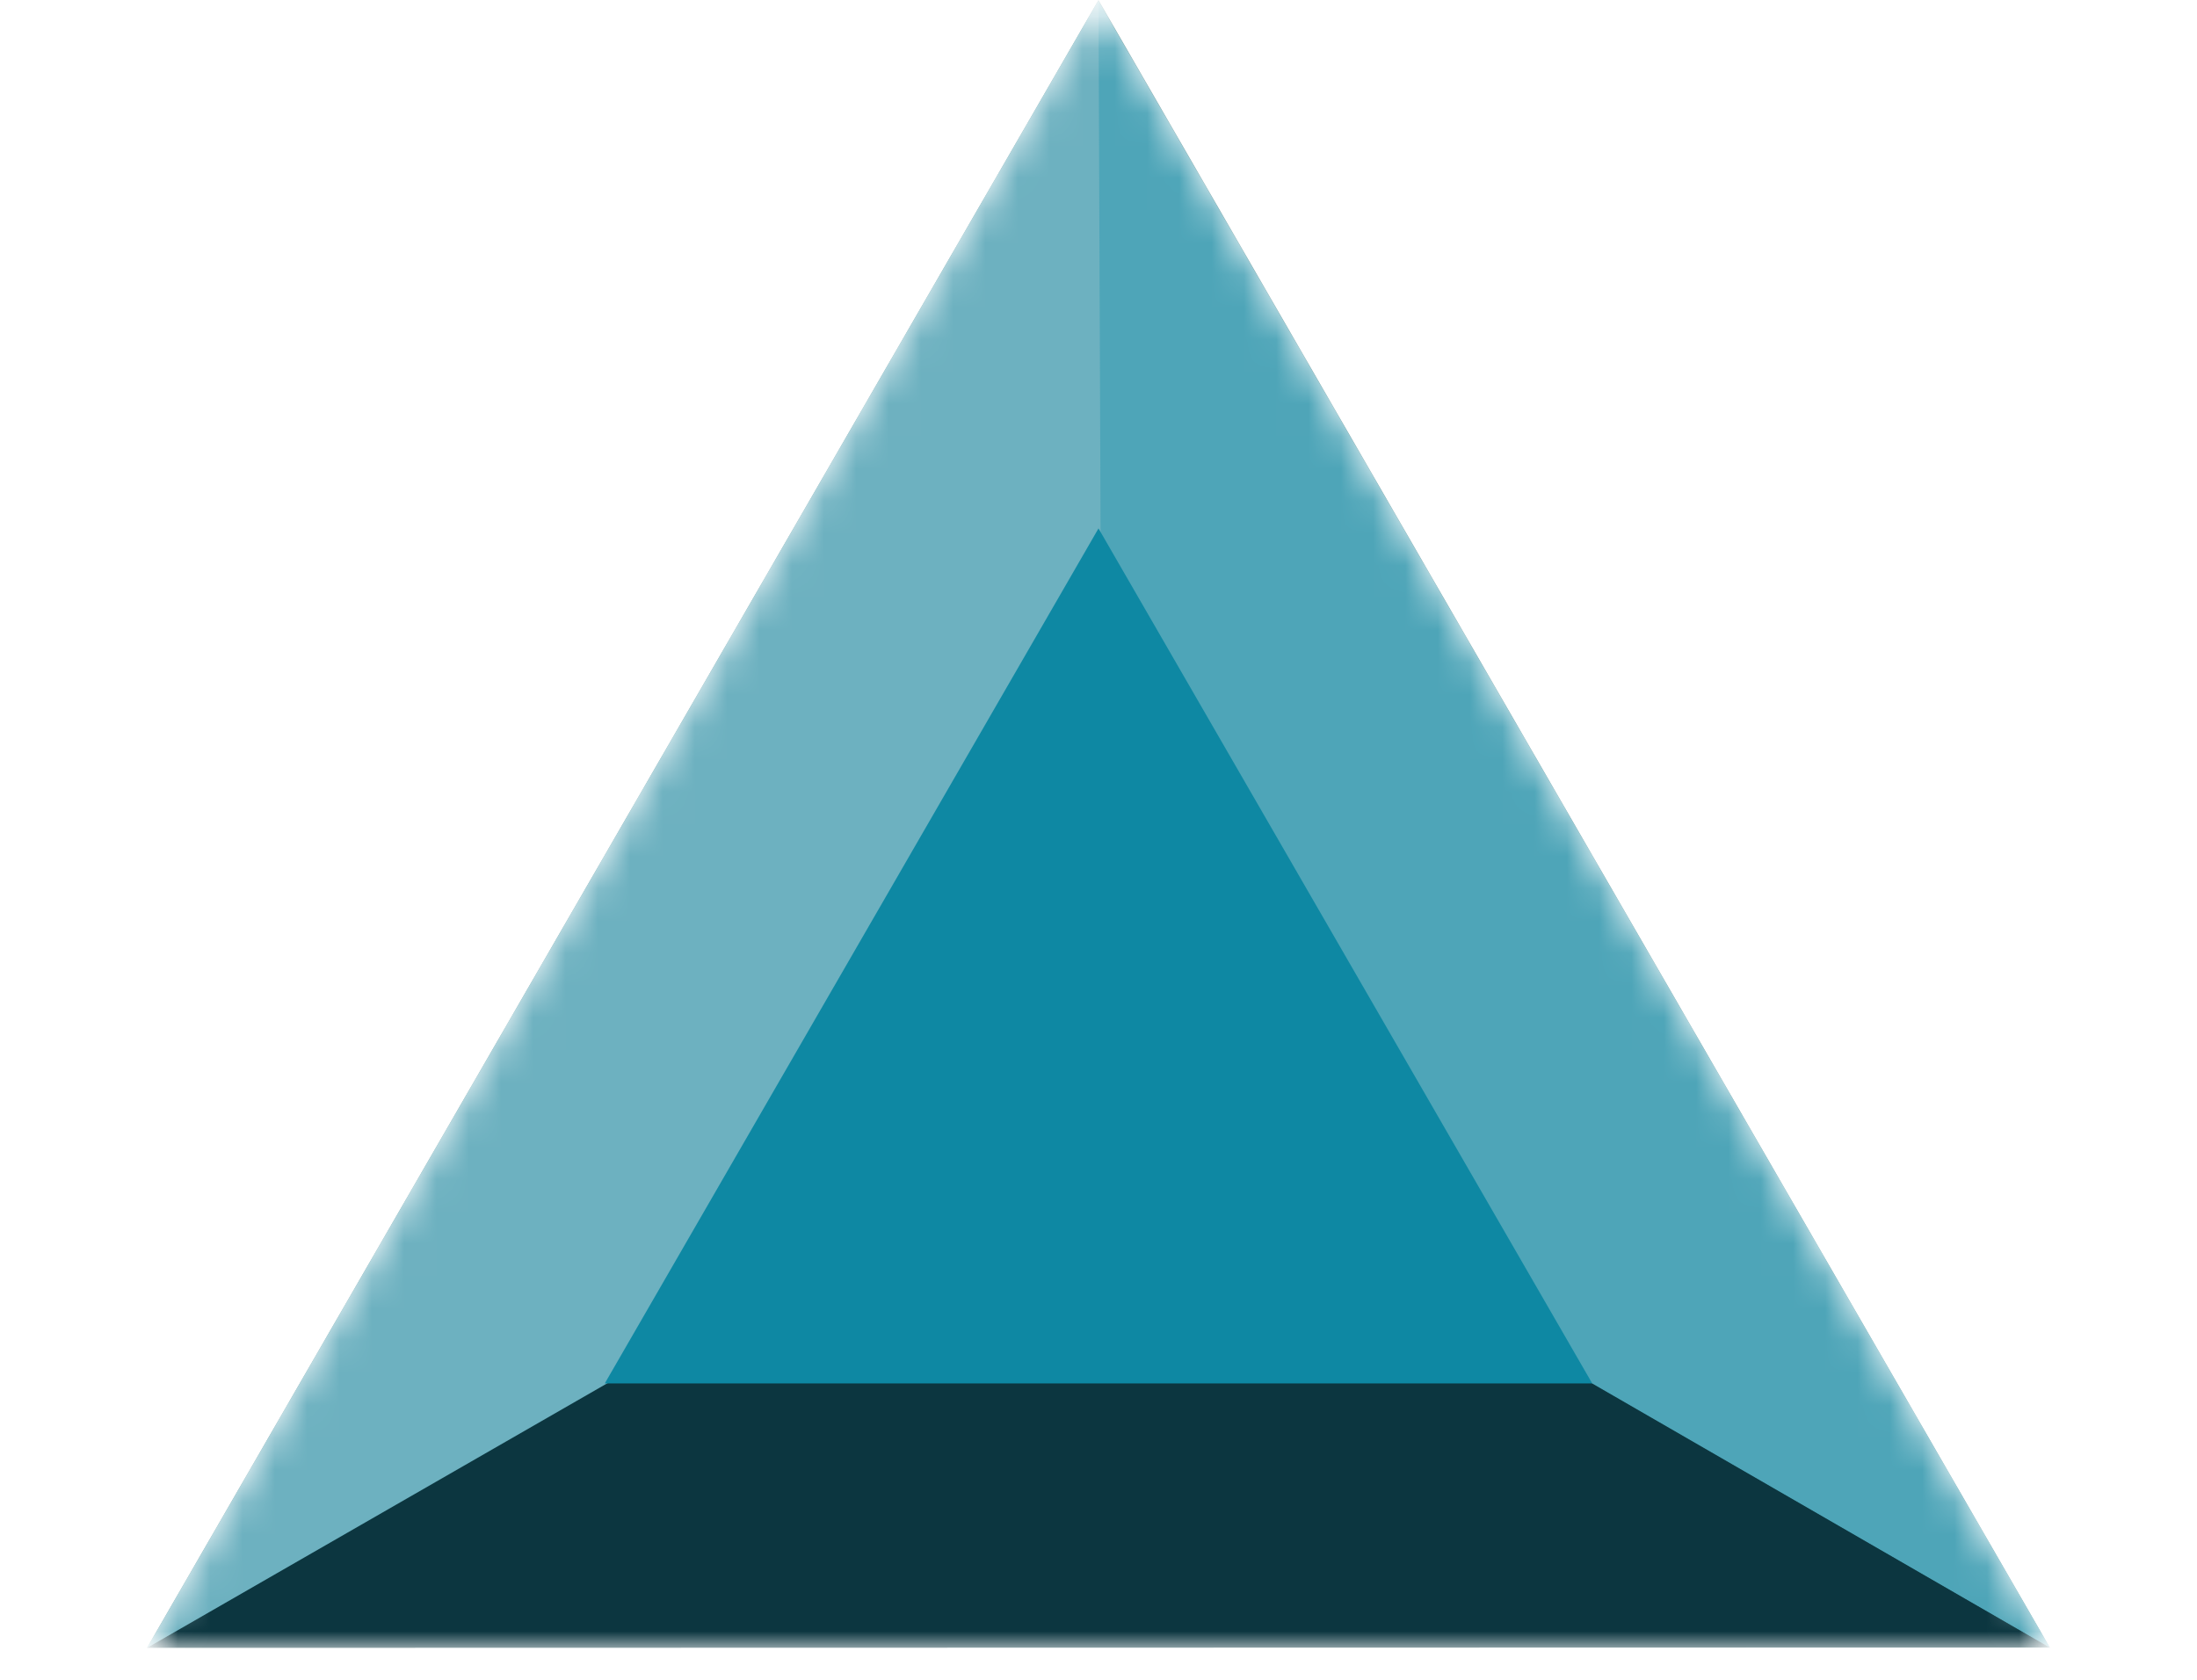 <svg width="68" height="52" viewBox="0 0 68 52" fill="none" xmlns="http://www.w3.org/2000/svg">
<mask id="mask0_313_3909" style="mask-type:alpha" maskUnits="userSpaceOnUse" x="4" y="0" width="60" height="52">
<path d="M34 0.003L63.445 51.003H4.555L34 0.003Z" fill="#2D8F96"/>
</mask>
<g mask="url(#mask0_313_3909)">
<path d="M34 0.003L63.445 51.003H4.555L34 0.003Z" fill="#1D6267"/>
<path d="M34 34.027V0.027L63.453 51.016L34 34.027Z" fill="#4EA5B8"/>
<path d="M33.985 33.997L63.43 50.997L4.546 51.01L33.985 33.997Z" fill="#0C3640"/>
<path d="M34.132 34.004L4.551 51.012L34 0.003L34.132 34.004Z" fill="#6DB1C0"/>
<path d="M34 16.358L49.281 42.825H18.719L34 16.358Z" fill="#0E88A3"/>
</g>
</svg>

